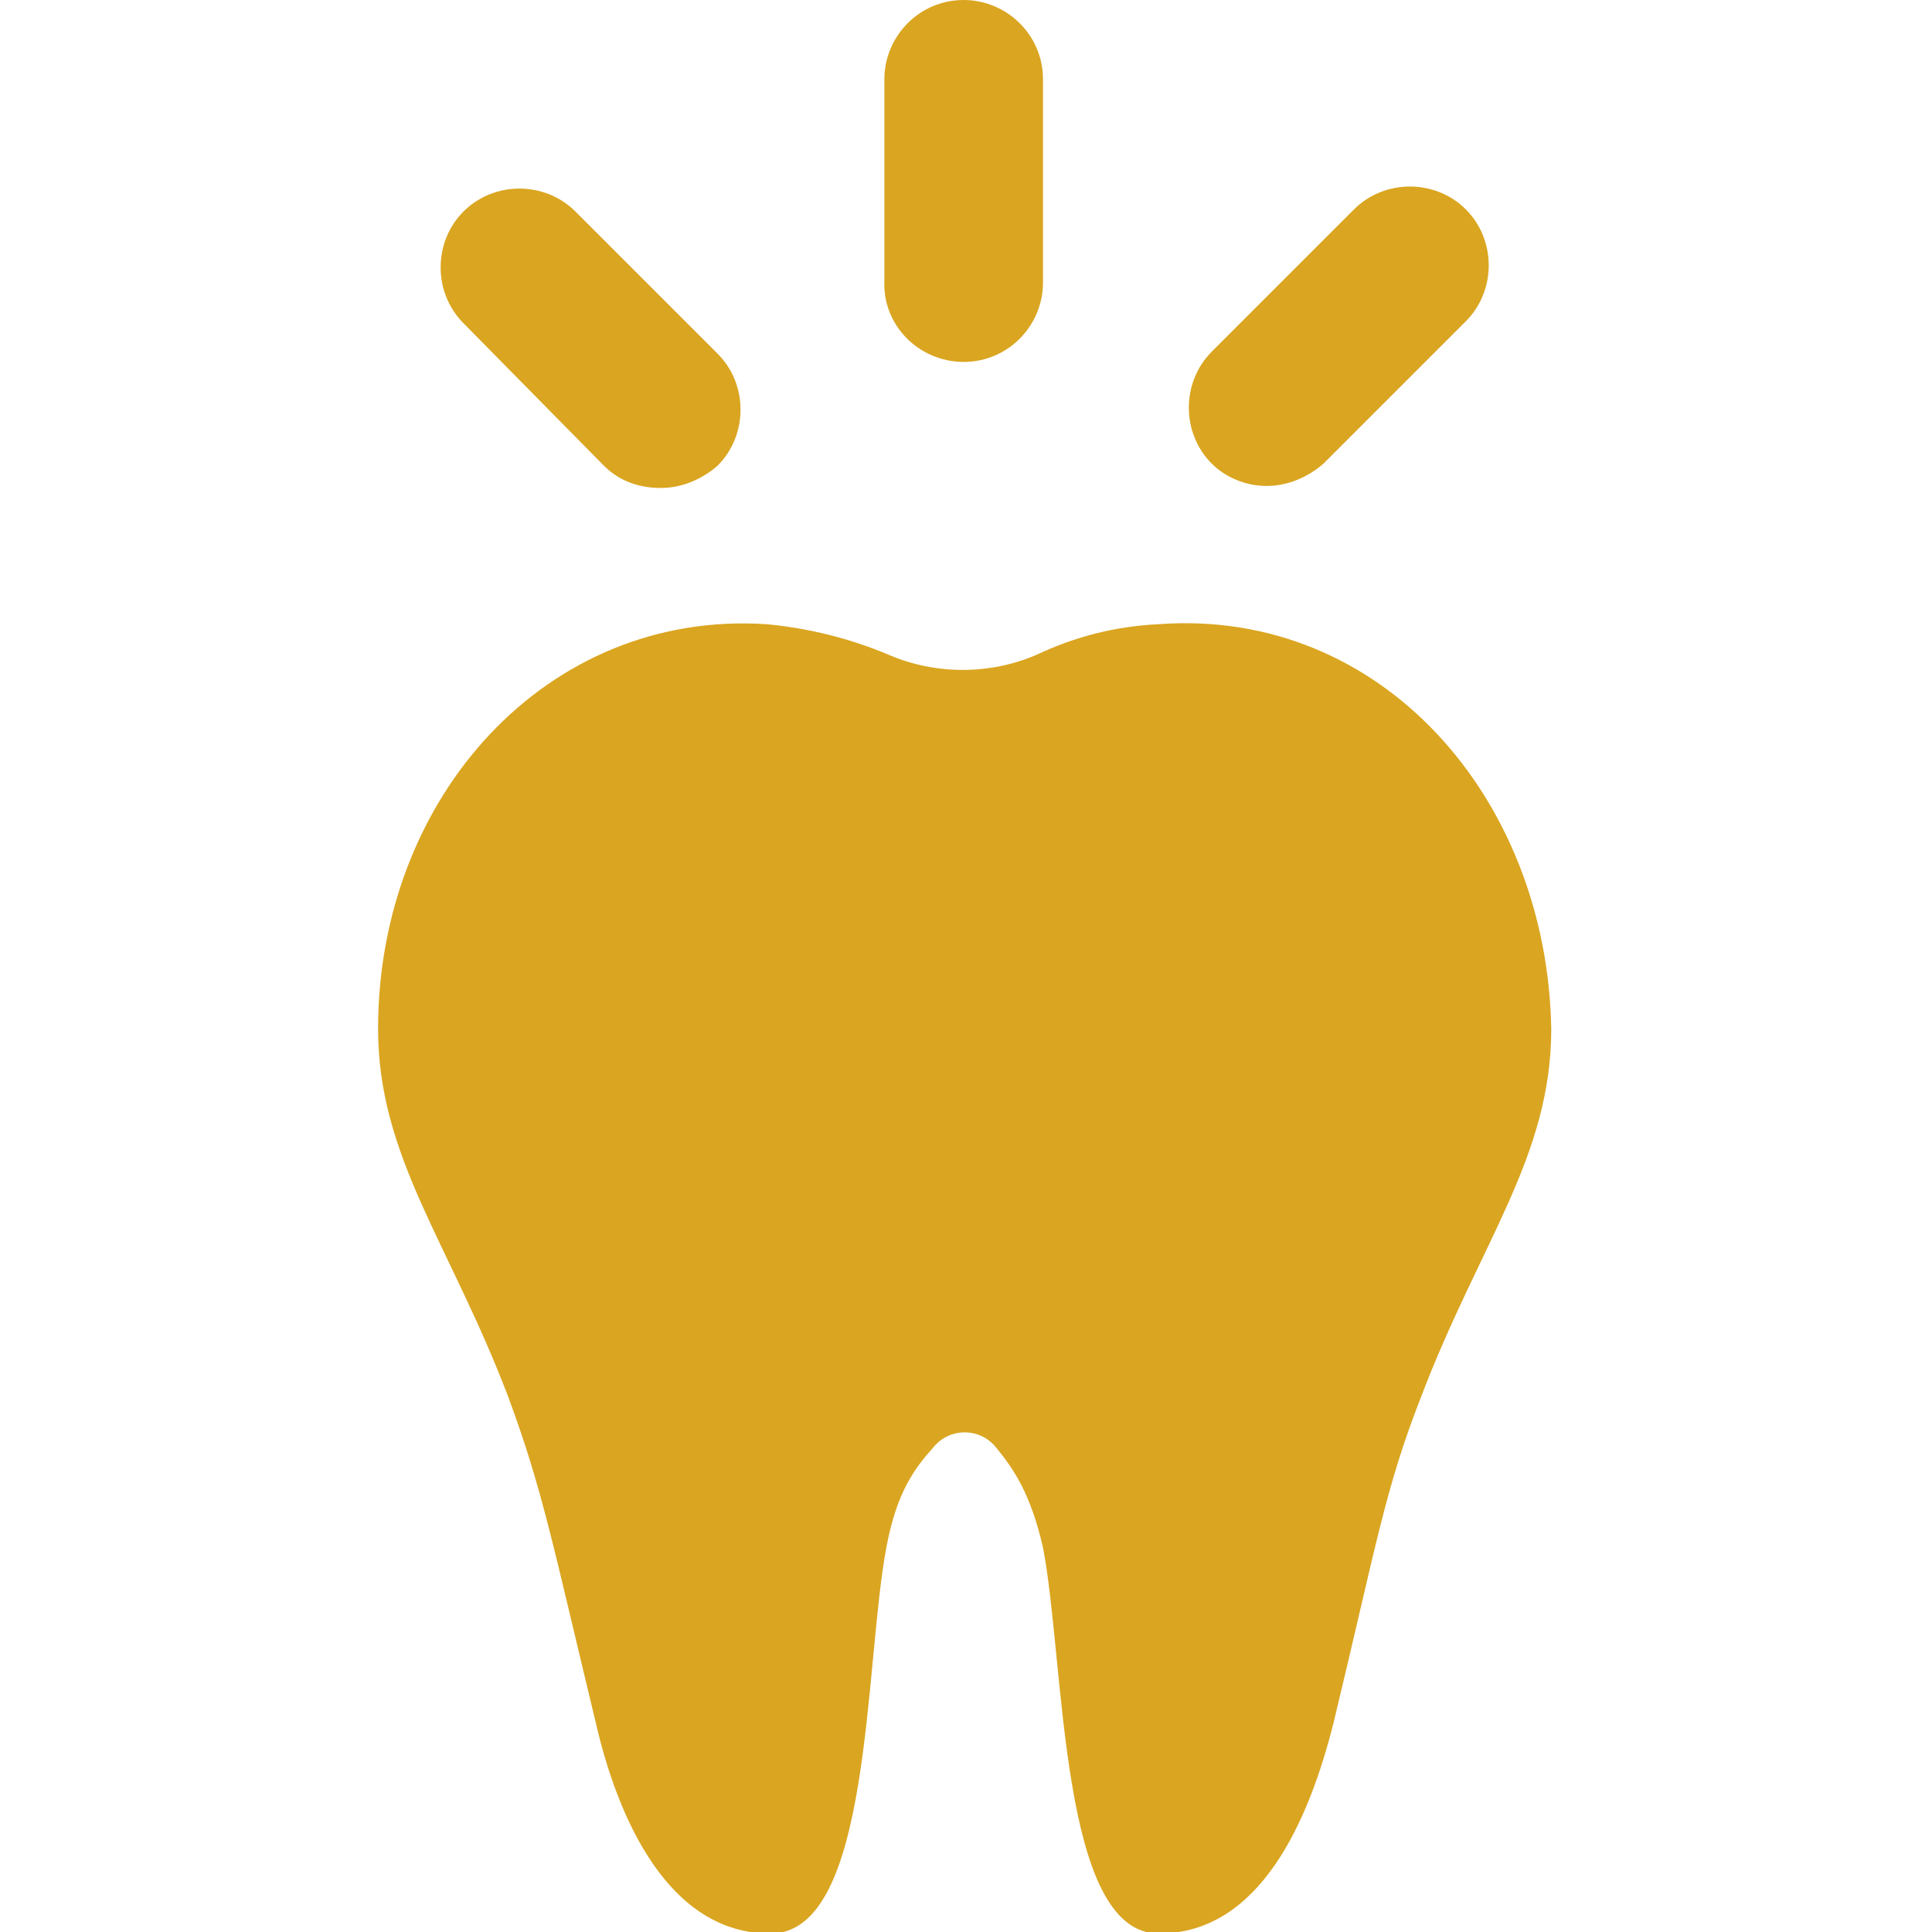 <svg width="40" height="40" viewBox="0 0 40 40" fill="none" xmlns="http://www.w3.org/2000/svg">
<g clip-path="url(#clip0_109_1847)">
<path d="M19.952 7.493C20.878 7.493 21.594 6.735 21.594 5.851V1.642C21.594 0.716 20.836 0 19.952 0C19.026 0 18.31 0.758 18.31 1.642V5.809C18.268 6.735 19.026 7.493 19.952 7.493V7.493Z" fill="#daa520"/>
<path d="M12.501 9.64C12.838 9.977 13.259 10.103 13.68 10.103C14.101 10.103 14.521 9.935 14.858 9.64C15.49 9.008 15.49 7.956 14.858 7.324L11.912 4.378C11.28 3.747 10.228 3.747 9.597 4.378C8.965 5.009 8.965 6.062 9.597 6.693L12.501 9.64Z" fill="#daa520"/>
<path d="M26.223 10.061C26.644 10.061 27.065 9.892 27.402 9.598L30.349 6.651C30.98 6.02 30.98 4.967 30.349 4.336C29.717 3.704 28.665 3.704 28.033 4.336L25.087 7.282C24.456 7.914 24.456 8.966 25.087 9.598C25.381 9.892 25.802 10.061 26.223 10.061Z" fill="#daa520"/>
<path d="M23.993 12.923C23.108 12.965 22.267 13.176 21.467 13.554C20.499 13.975 19.362 13.975 18.394 13.554C17.594 13.218 16.752 13.007 15.868 12.923C11.322 12.628 7.828 16.501 7.828 21.3C7.828 23.952 9.302 25.72 10.522 28.919C11.238 30.855 11.448 31.992 12.332 35.654C12.795 37.675 13.848 40.032 15.952 40.032C18.057 40.032 17.889 34.475 18.352 32.034C18.562 30.897 18.941 30.392 19.32 29.971C19.657 29.55 20.288 29.55 20.625 29.971C21.003 30.434 21.34 30.939 21.593 32.034C22.056 34.434 21.93 40.032 23.992 40.032C26.097 40.032 27.108 37.675 27.613 35.654C28.497 31.992 28.665 30.855 29.422 28.919C30.643 25.72 32.117 23.952 32.117 21.3C32.032 16.501 28.581 12.586 23.993 12.923H23.993Z" fill="#daa520"/>
</g>
<defs>
<clipPath id="clip0_109_1847">
<rect width="40" height="40" fill="white"/>
</clipPath>
</defs>
</svg>

